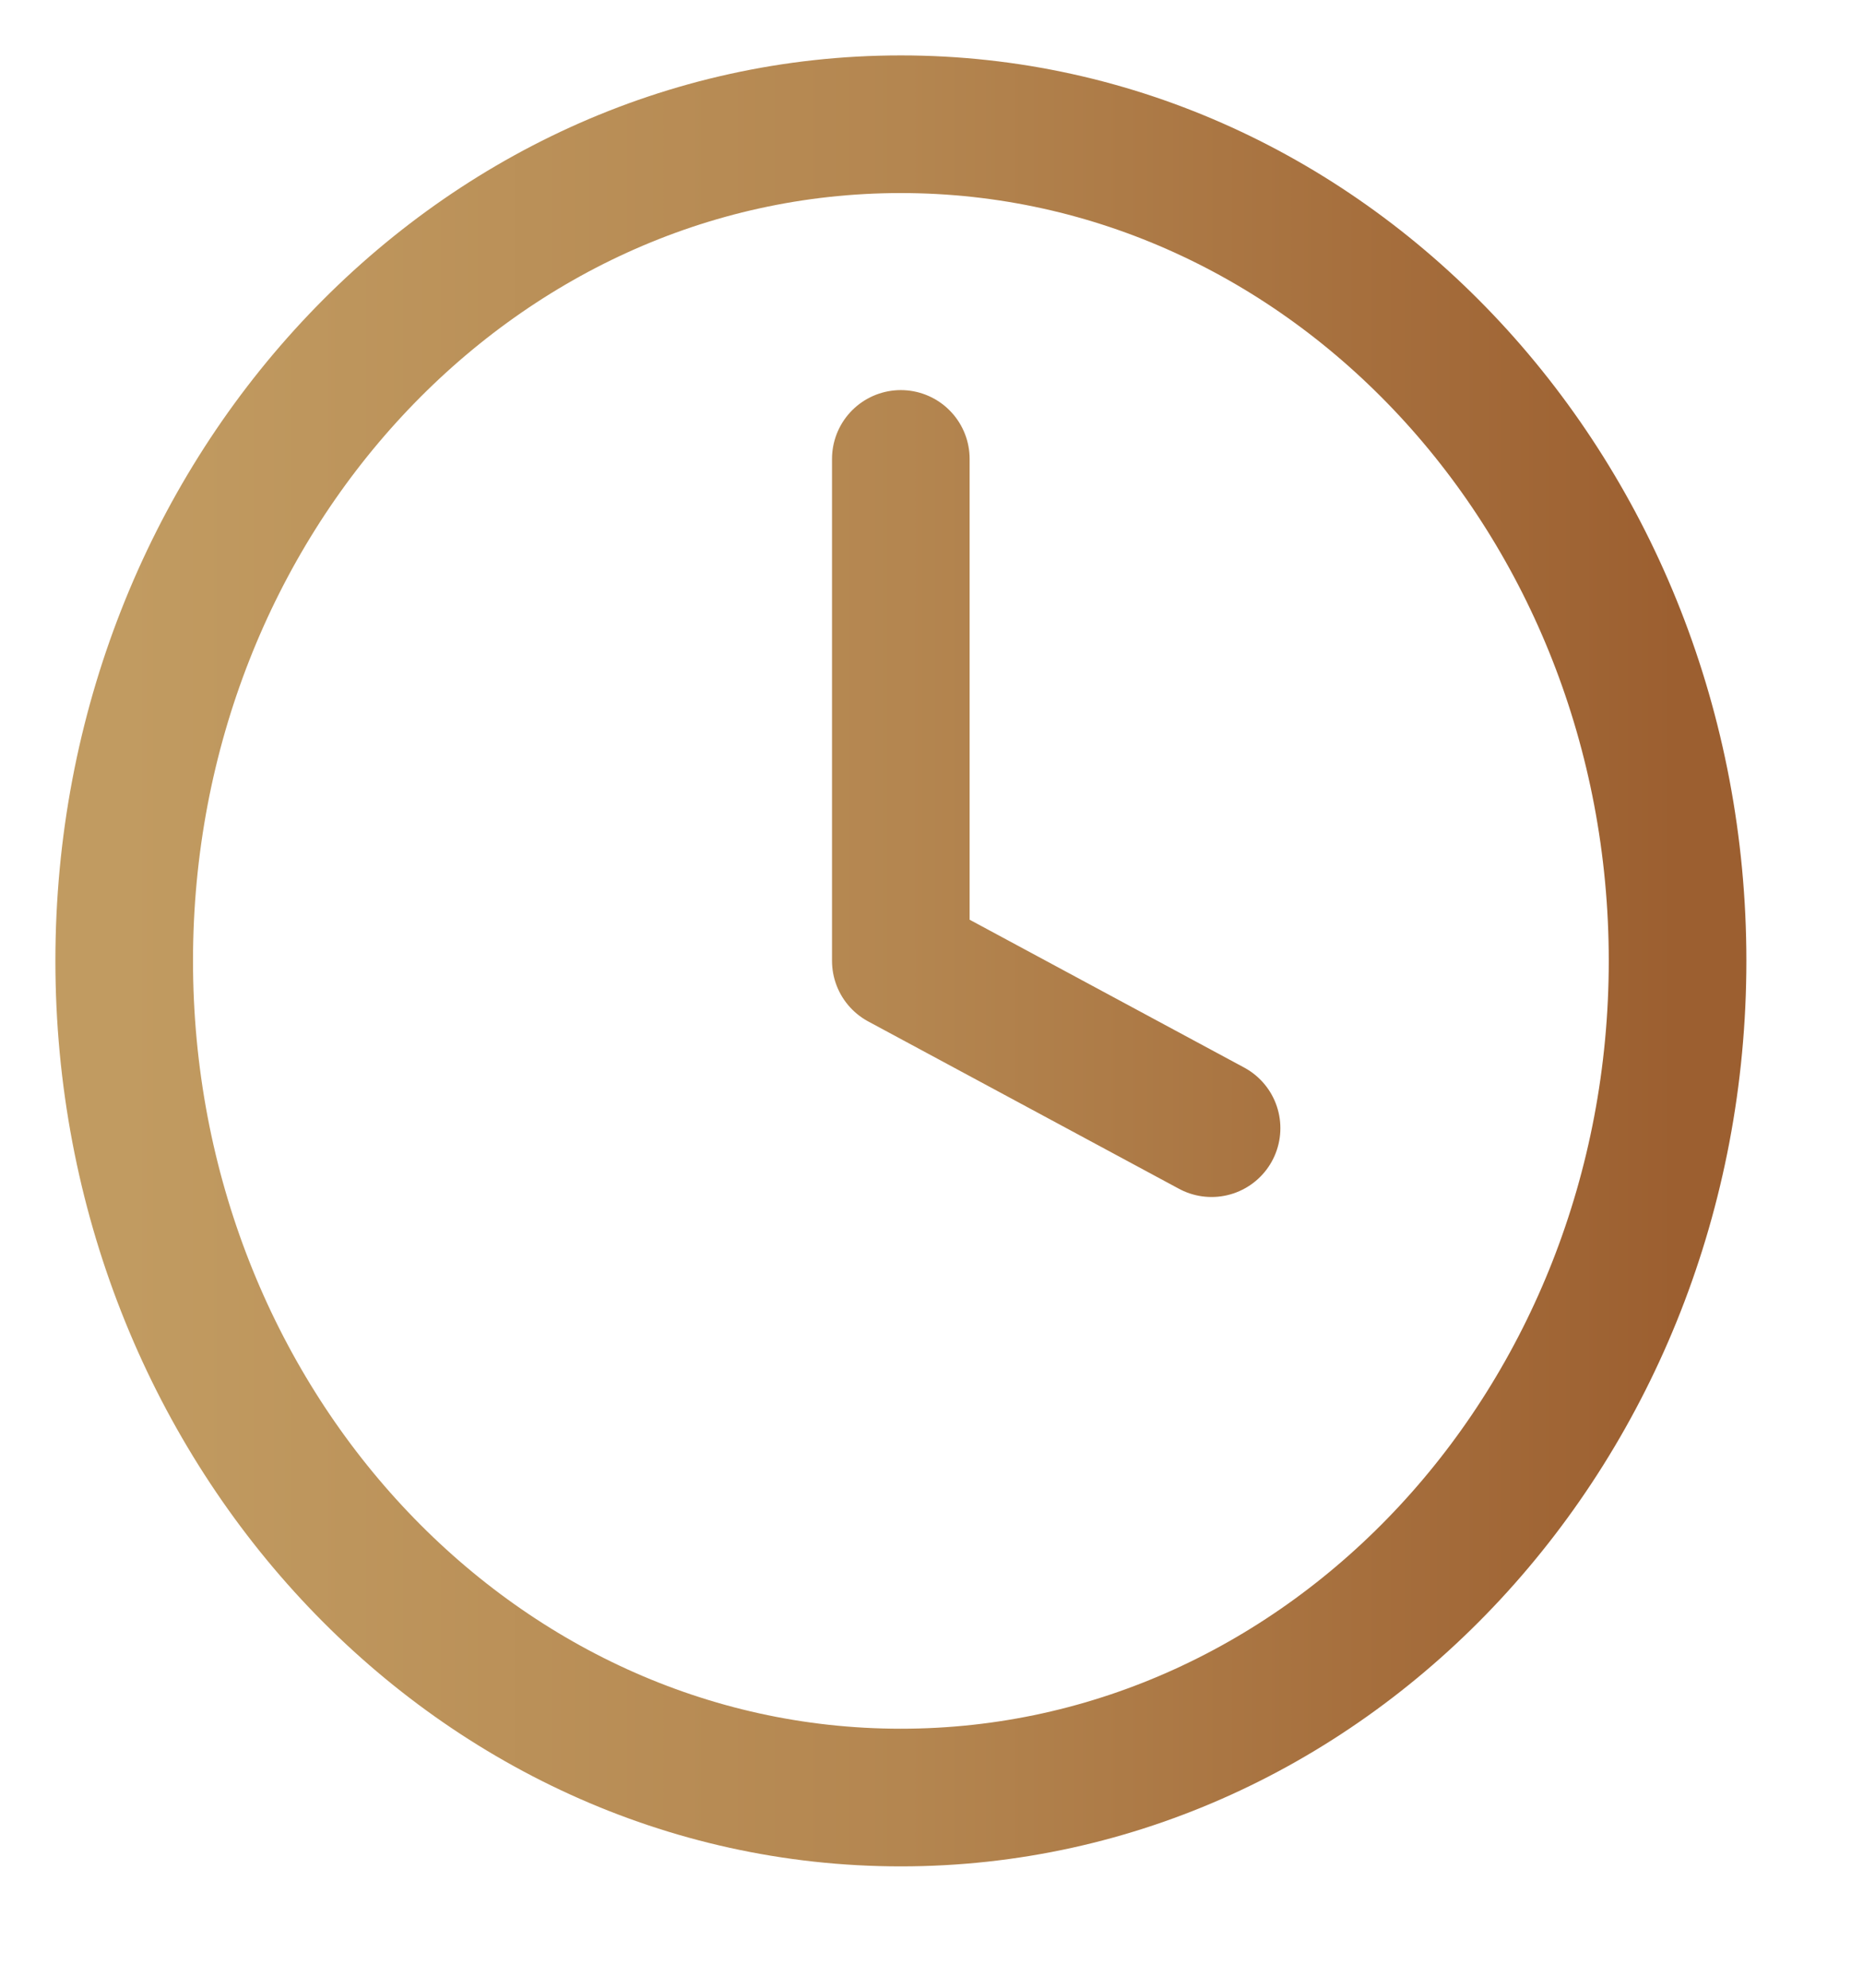 <svg width="15" height="16" viewBox="0 0 15 16" fill="none" xmlns="http://www.w3.org/2000/svg">
<path d="M7.253 3.694V7.734L9.755 9.081M13.507 7.734C13.507 11.454 10.707 14.469 7.253 14.469C3.8 14.469 1 11.454 1 7.734C1 4.015 3.8 1 7.253 1C10.707 1 13.507 4.015 13.507 7.734Z" stroke="url(#paint0_linear_322_19318)" stroke-width="1.108" stroke-linecap="round" stroke-linejoin="round"/>
<defs>
<linearGradient id="paint0_linear_322_19318" x1="1" y1="1" x2="13.507" y2="1" gradientUnits="userSpaceOnUse">
<stop stop-color="#C19B61"/>
<stop offset="0.503" stop-color="#B48650"/>
<stop offset="1" stop-color="#9C5F30"/>
</linearGradient>
</defs>
</svg>
